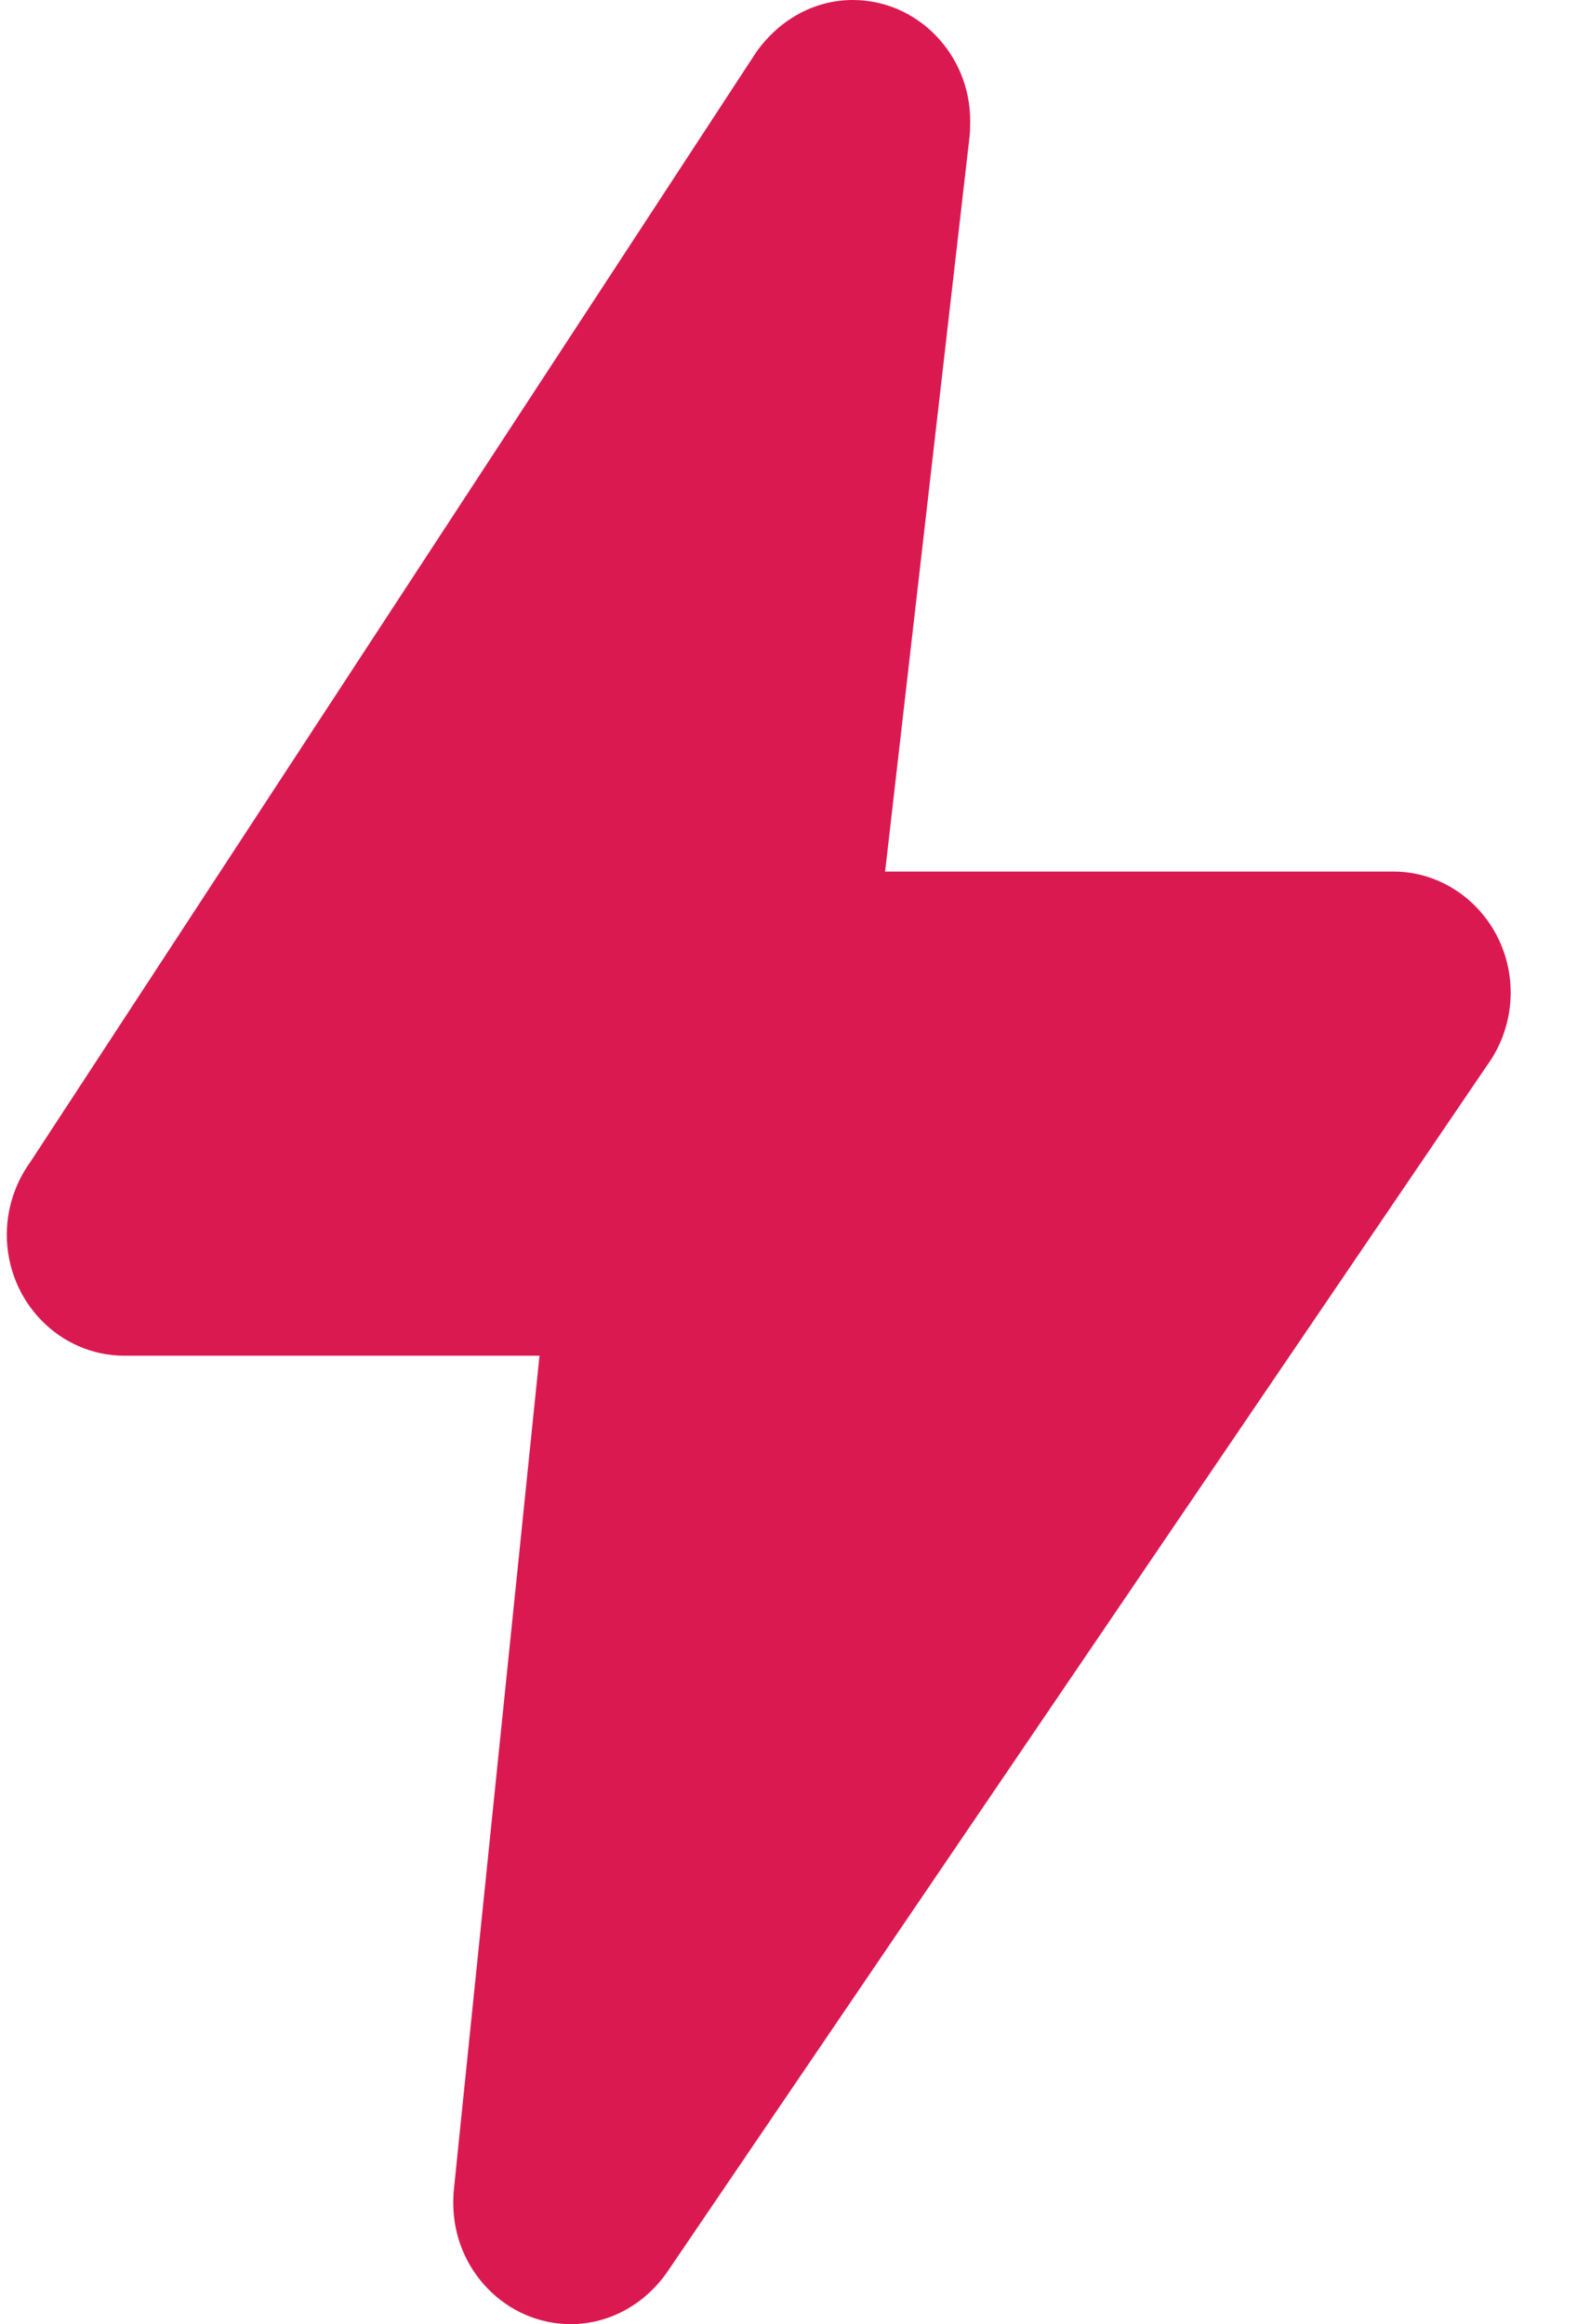 <svg width="19" height="28" viewBox="0 0 19 28" fill="none" xmlns="http://www.w3.org/2000/svg">
<path d="M1.498 16.333H6.5L5.467 26.391C5.463 26.422 5.461 26.511 5.461 26.542C5.461 27.346 6.097 28 6.877 28C7.321 28 7.744 27.781 8.025 27.392L17.918 12.833C18.101 12.582 18.201 12.272 18.201 11.958C18.201 11.155 17.566 10.5 16.786 10.5H10.664L11.683 1.63C11.687 1.596 11.689 1.492 11.689 1.458C11.69 0.655 11.055 0 10.274 0C9.83 0 9.407 0.219 9.117 0.62L0.365 14C0.183 14.251 0.082 14.561 0.082 14.875C0.082 15.679 0.718 16.333 1.498 16.333Z" fill="#DB1951"/>
</svg>
